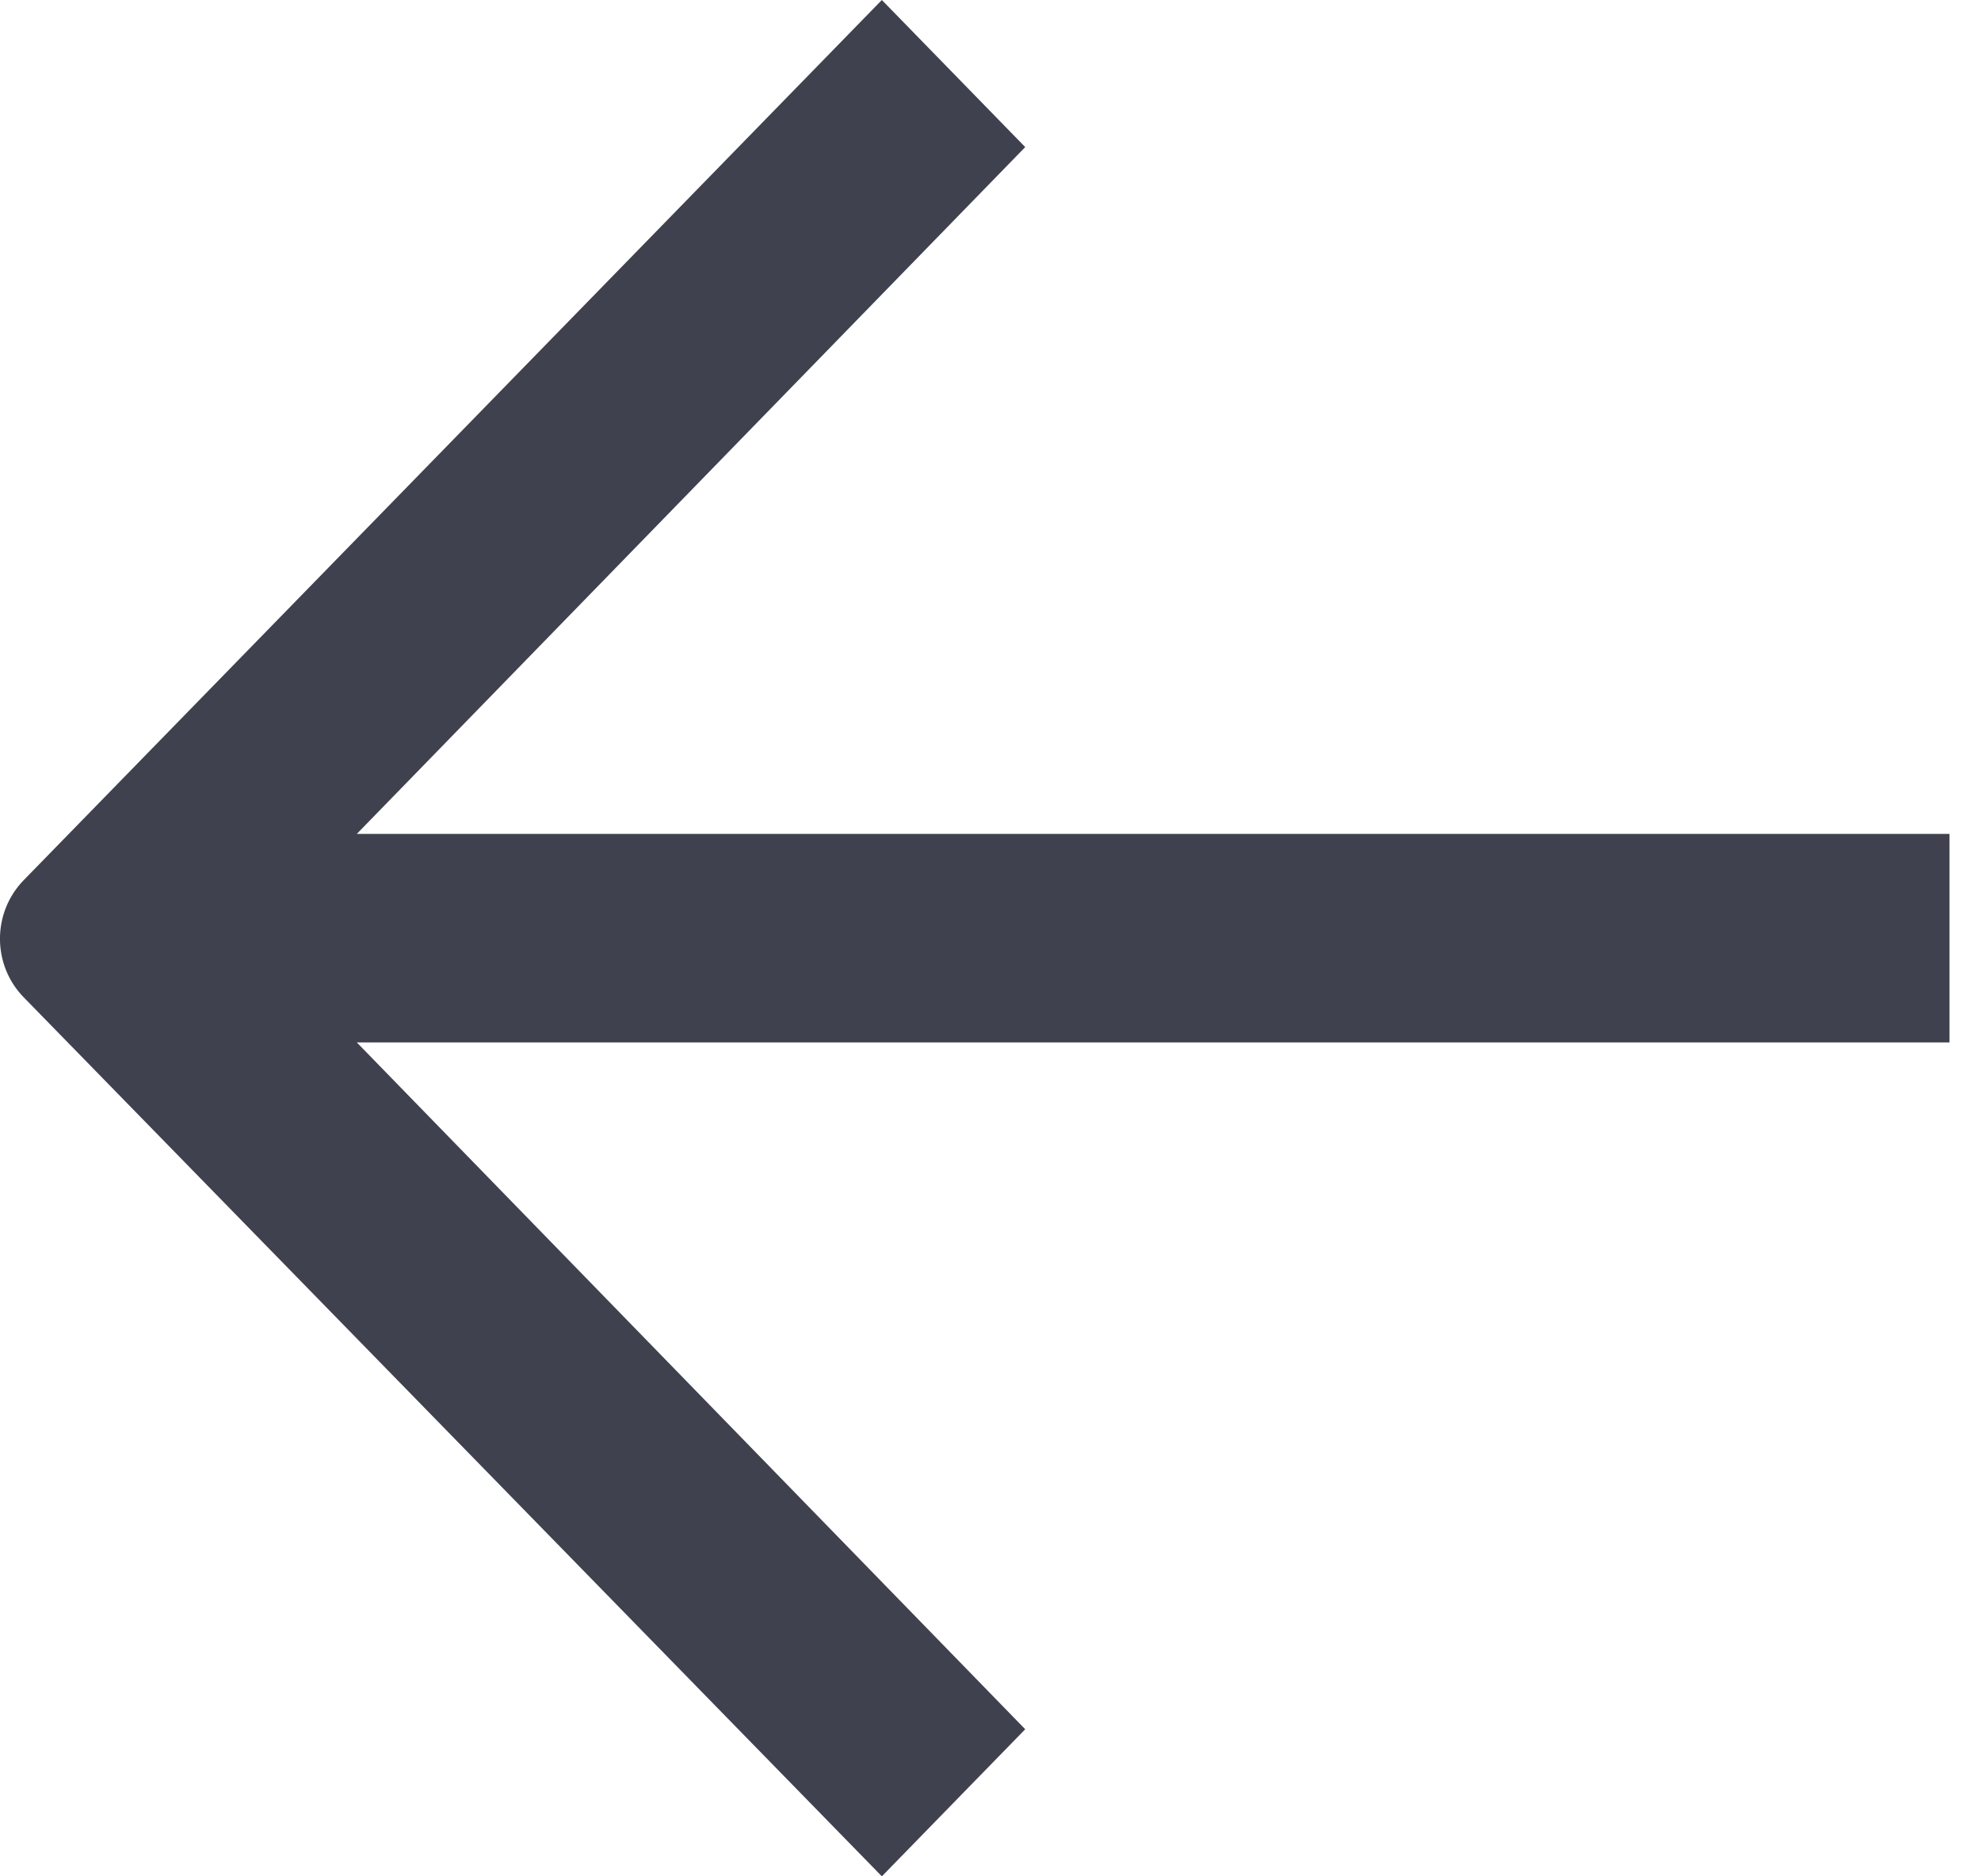 <svg width="19" height="18" viewBox="0 0 19 18" fill="none" xmlns="http://www.w3.org/2000/svg">
<path d="M18.698 10L3.422 10L9.833 16.589L8.458 18L0.227 9.567C-0.076 9.256 -0.076 8.756 0.227 8.444L8.458 -9.09673e-07L9.833 1.411L3.422 8L18.698 8L18.698 9L18.698 10Z" fill="#3F414E"/>
</svg>
